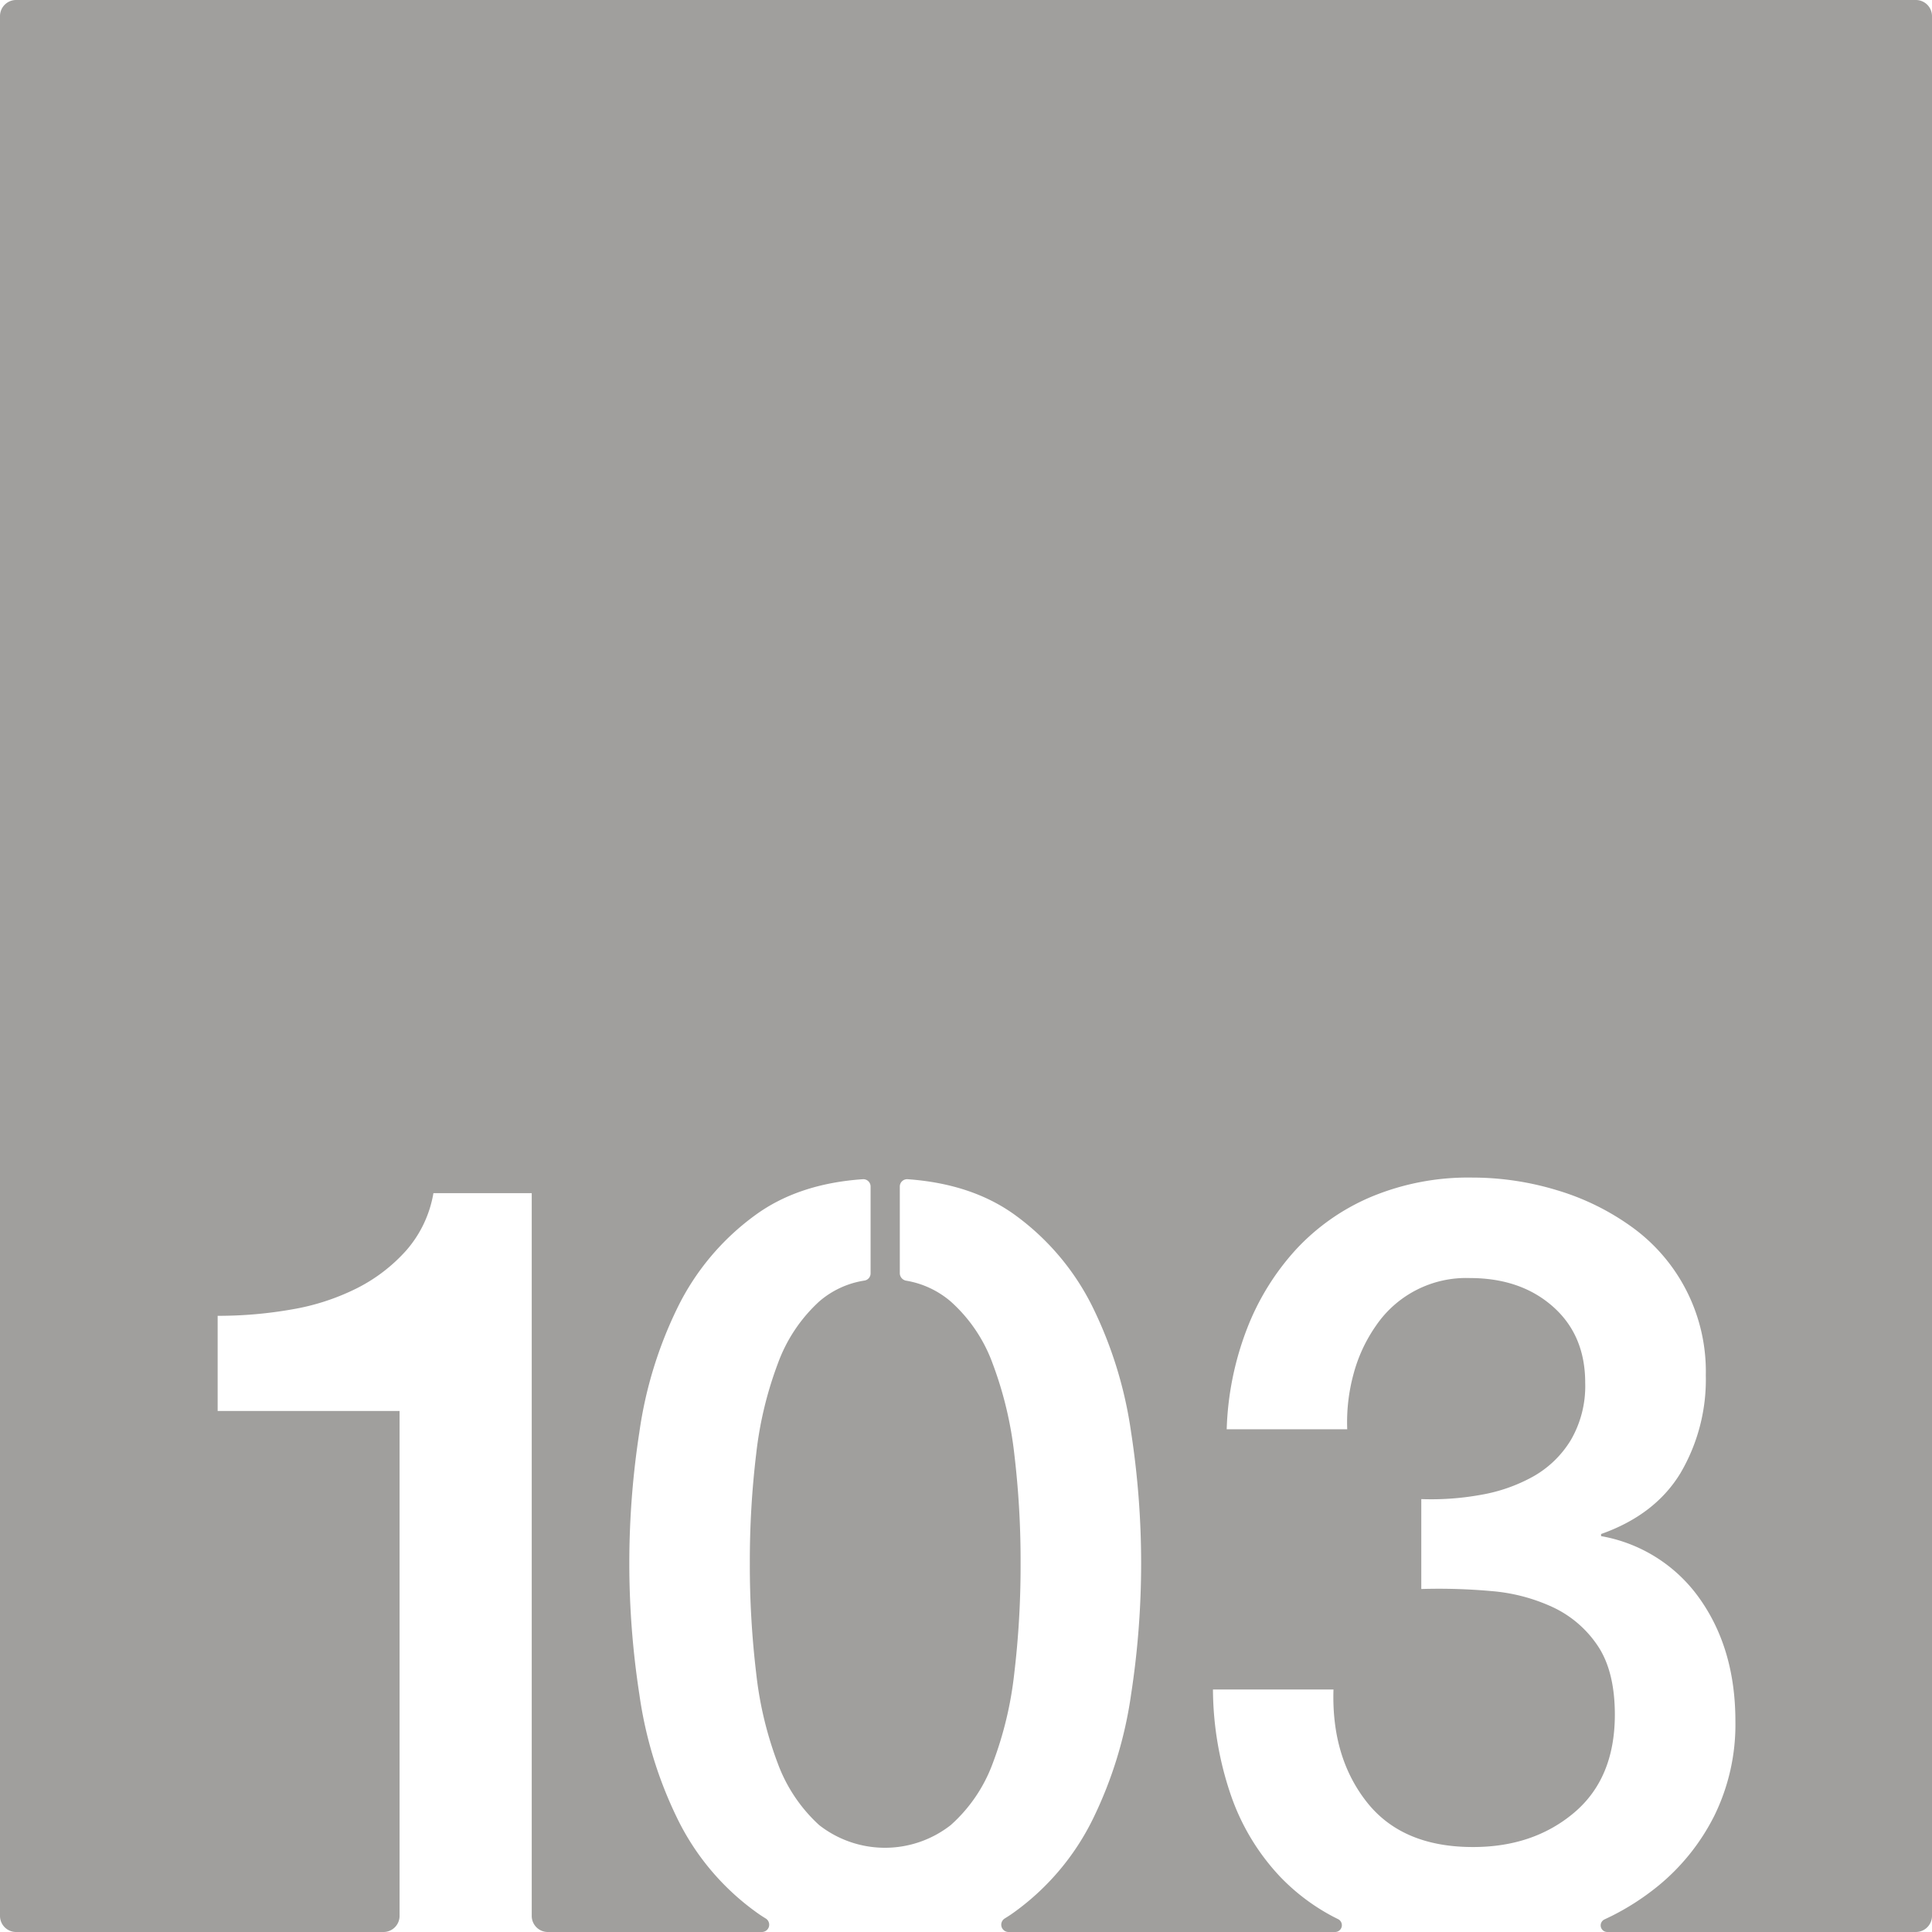 <svg xmlns="http://www.w3.org/2000/svg" width="120.001mm" height="120.001mm" viewBox="0 0 340.16 340.16">
  <g id="Zimmernummer">
      <g id="Z-03-103-E">
        <path fill="#A09f9d" stroke="none" d="M337.325,0H2.835A2.835,2.835,0,0,0,0,2.835V337.326a2.834,2.834,0,0,0,2.835,2.834H67.516a2.834,2.834,0,0,0,2.835-2.834v-88.9H38.321V231.67a74.323,74.323,0,0,0,13.03-1.12,40.581,40.581,0,0,0,11.46-3.72,29.29,29.29,0,0,0,8.75-6.71,20.519,20.519,0,0,0,4.75-10.05H93.62V337.326a2.834,2.834,0,0,0,2.835,2.834h37.686a1.286,1.286,0,0,0,.682-2.378c-.611-.371-1.2-.761-1.772-1.182a44.122,44.122,0,0,1-13.78-16.39,72.8,72.8,0,0,1-6.7-21.88,151.492,151.492,0,0,1,0-46.18,72.959,72.959,0,0,1,6.7-21.879,44.086,44.086,0,0,1,13.78-16.381q7.56-5.49,18.859-6.27a1.283,1.283,0,0,1,1.371,1.29v15.27a1.281,1.281,0,0,1-1.05,1.28,15.8,15.8,0,0,0-8.01,3.7,27.554,27.554,0,0,0-7.26,10.89,65.981,65.981,0,0,0-3.82,15.92,158.188,158.188,0,0,0-1.12,19.27,160.48,160.48,0,0,0,1.12,19.37,64.618,64.618,0,0,0,3.82,15.92,27.636,27.636,0,0,0,7.26,10.8,18.791,18.791,0,0,0,23.18,0,27.076,27.076,0,0,0,7.36-10.8,64.665,64.665,0,0,0,3.819-15.92,160.334,160.334,0,0,0,1.111-19.37,158.049,158.049,0,0,0-1.111-19.27,66.029,66.029,0,0,0-3.819-15.92,27,27,0,0,0-7.36-10.89,16.158,16.158,0,0,0-7.874-3.68,1.346,1.346,0,0,1-1.1-1.27v-15.3a1.287,1.287,0,0,1,1.37-1.29q11.294.8,18.87,6.27a44.177,44.177,0,0,1,13.779,16.381,73.276,73.276,0,0,1,6.7,21.879,151.492,151.492,0,0,1,0,46.18,73.113,73.113,0,0,1-6.7,21.88,44.213,44.213,0,0,1-13.779,16.39c-.569.42-1.168.808-1.766,1.178a1.286,1.286,0,0,0,.675,2.382h57.488a1.194,1.194,0,0,0,.537-2.26l-.06-.03c-.28-.14-.57-.29-.849-.43a36.457,36.457,0,0,1-9.311-7.02,39.762,39.762,0,0,1-8.66-14.34,58.277,58.277,0,0,1-3.16-18.62h21.22q-.375,11.91,5.871,19.83t18.709,7.91q10.622,0,17.791-6.05,7.154-6.045,7.169-17.22,0-7.635-2.98-12.11a19.383,19.383,0,0,0-7.82-6.79,31.716,31.716,0,0,0-10.9-2.89,103.289,103.289,0,0,0-12.38-.369V263.94a48.9,48.9,0,0,0,10.43-.74,29.085,29.085,0,0,0,9.31-3.26,18.179,18.179,0,0,0,6.61-6.43,18.922,18.922,0,0,0,2.51-10.05q0-8.385-5.68-13.41t-14.62-5.029a19.209,19.209,0,0,0-16.47,8.29,26.994,26.994,0,0,0-4.01,8.569,32.256,32.256,0,0,0-1.12,9.77h-21.22a53.573,53.573,0,0,1,3.53-17.589A44.283,44.283,0,0,1,228.175,220a38.376,38.376,0,0,1,13.32-9.31,44.4,44.4,0,0,1,17.69-3.36,51.321,51.321,0,0,1,14.99,2.24,43.785,43.785,0,0,1,13.22,6.52,31.333,31.333,0,0,1,12.94,26.06,32.5,32.5,0,0,1-4.47,17.23q-4.47,7.35-13.97,10.71v.37a26.9,26.9,0,0,1,17.41,11.08q6.24,8.85,6.24,21.51a36.394,36.394,0,0,1-3.72,16.66,37.951,37.951,0,0,1-10.06,12.48,44.508,44.508,0,0,1-7.95,5.121c-.43.21-.86.419-1.29.619l-.06.03a1.162,1.162,0,0,0,.523,2.2h54.337a2.843,2.843,0,0,0,2.835-2.834V2.835A2.844,2.844,0,0,0,337.325,0Z"/>
      </g>
    </g>
</svg>
